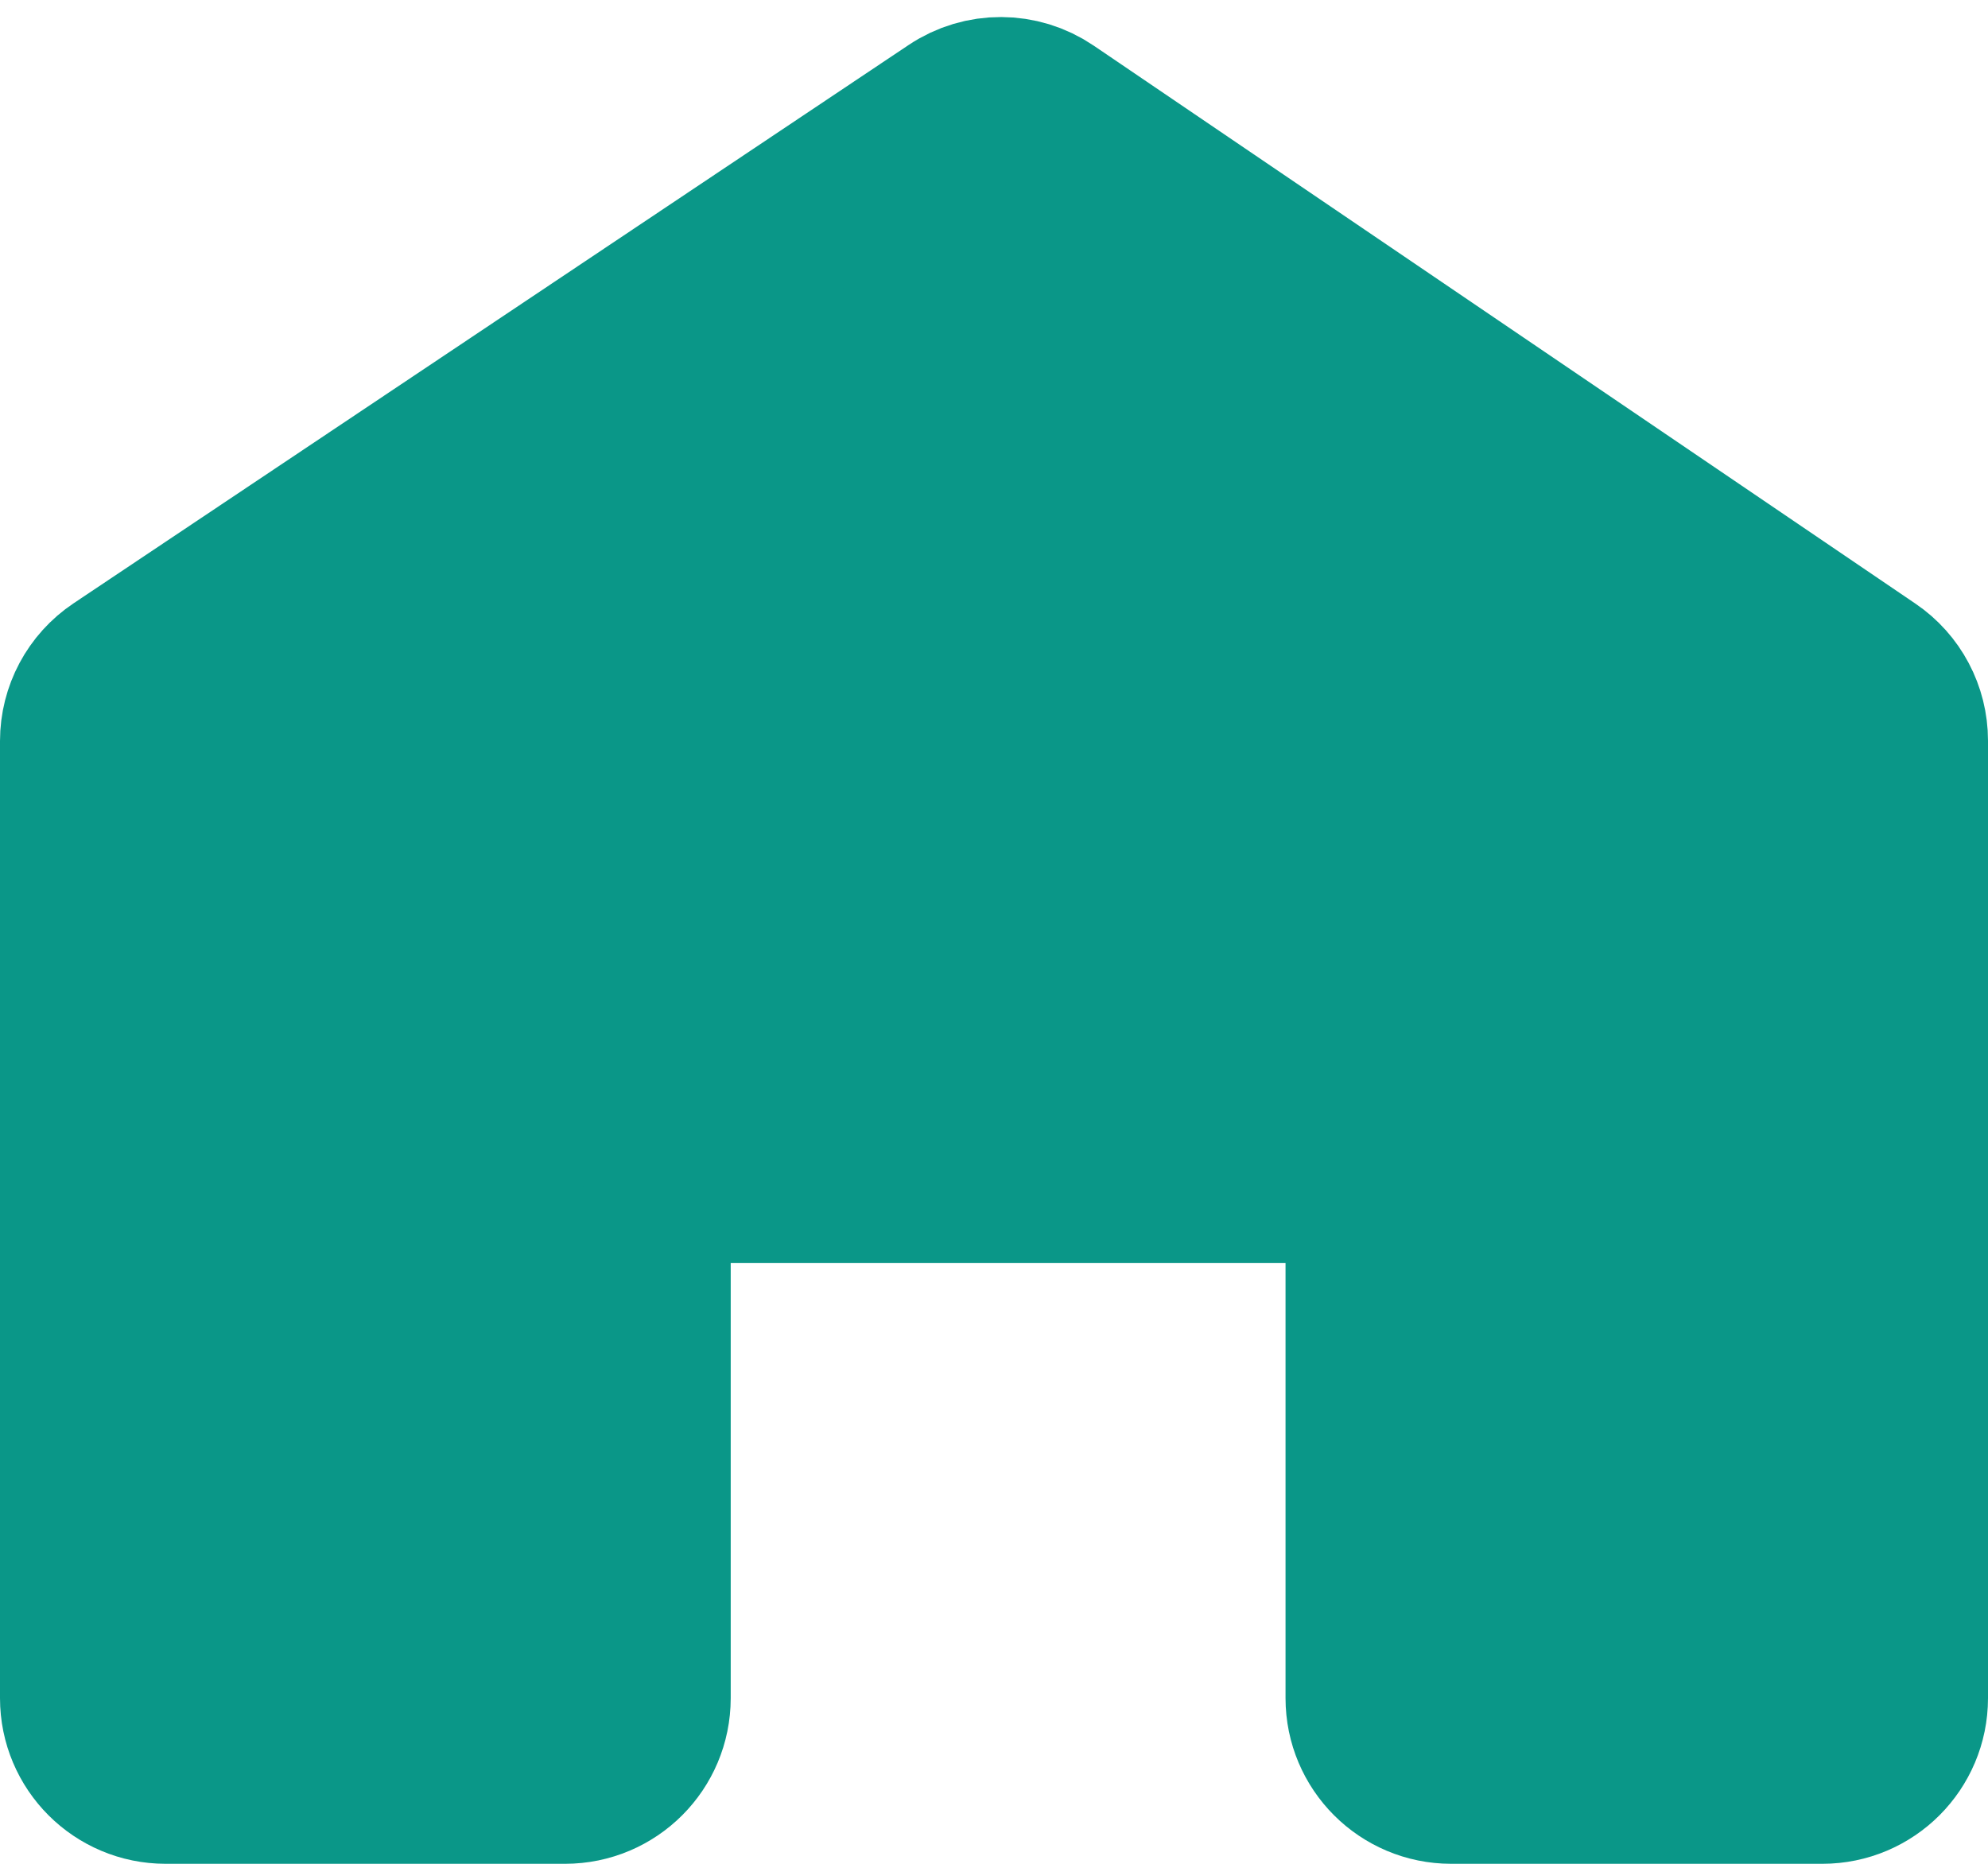 <svg viewBox="0 0 48 45" fill="none" xmlns="http://www.w3.org/2000/svg">
<g id="Home">
<path id="Vector 1" d="M2 17.892V41C2 42.105 2.895 43 4 43H13.643C14.748 43 15.643 42.105 15.643 41V30.492C15.643 29.388 16.539 28.492 17.643 28.492H31.039C32.143 28.492 33.039 29.388 33.039 30.492V41C33.039 42.105 33.934 43 35.039 43H44C45.105 43 46 42.105 46 41V17.883C46 17.22 45.672 16.6 45.123 16.228L25.285 2.757C24.611 2.299 23.727 2.296 23.05 2.749L2.888 16.229C2.333 16.6 2 17.224 2 17.892Z" fill="#0A9788" stroke="#0A9788" stroke-width="4"/>
</g>
</svg>
